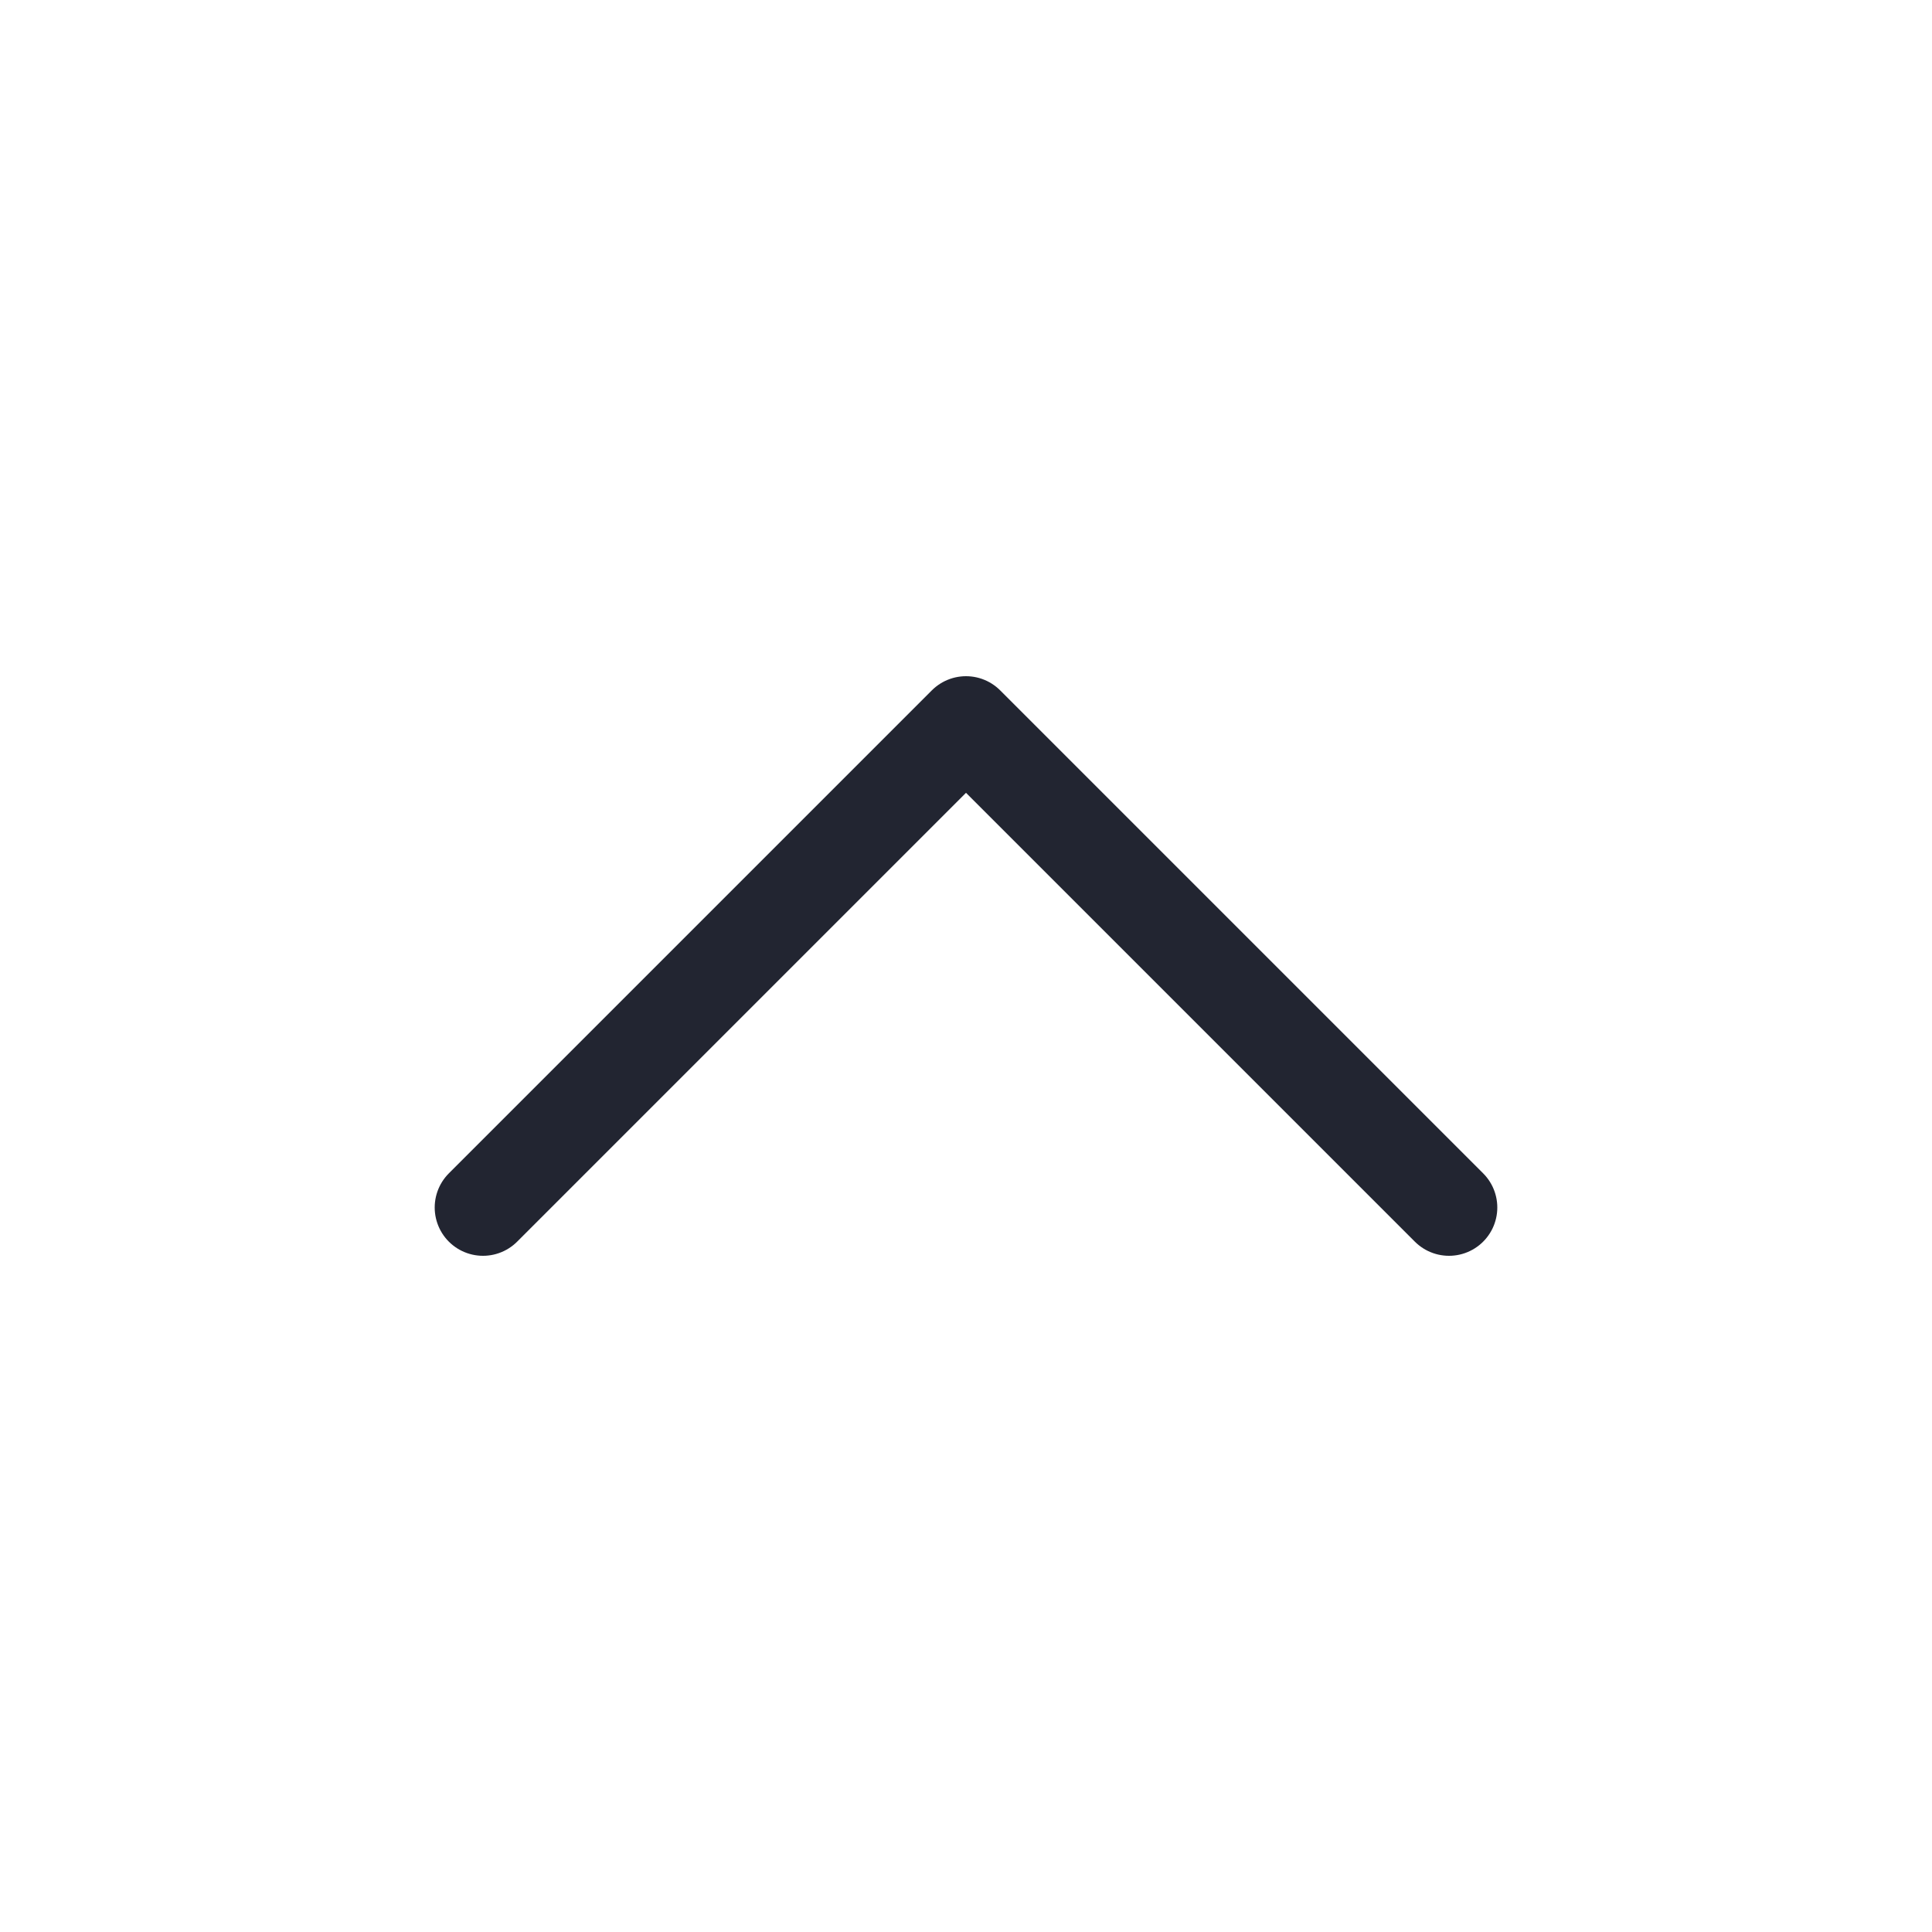 <svg width="20" height="20" viewBox="0 0 20 20" fill="none" xmlns="http://www.w3.org/2000/svg">
<g id="chevron-down">
<path id="Icon" d="M15 12.5L10 7.5L5 12.5" stroke="#222531" strokeWidth="1.5" stroke-linecap="round" stroke-linejoin="round"/>
</g>
</svg>
